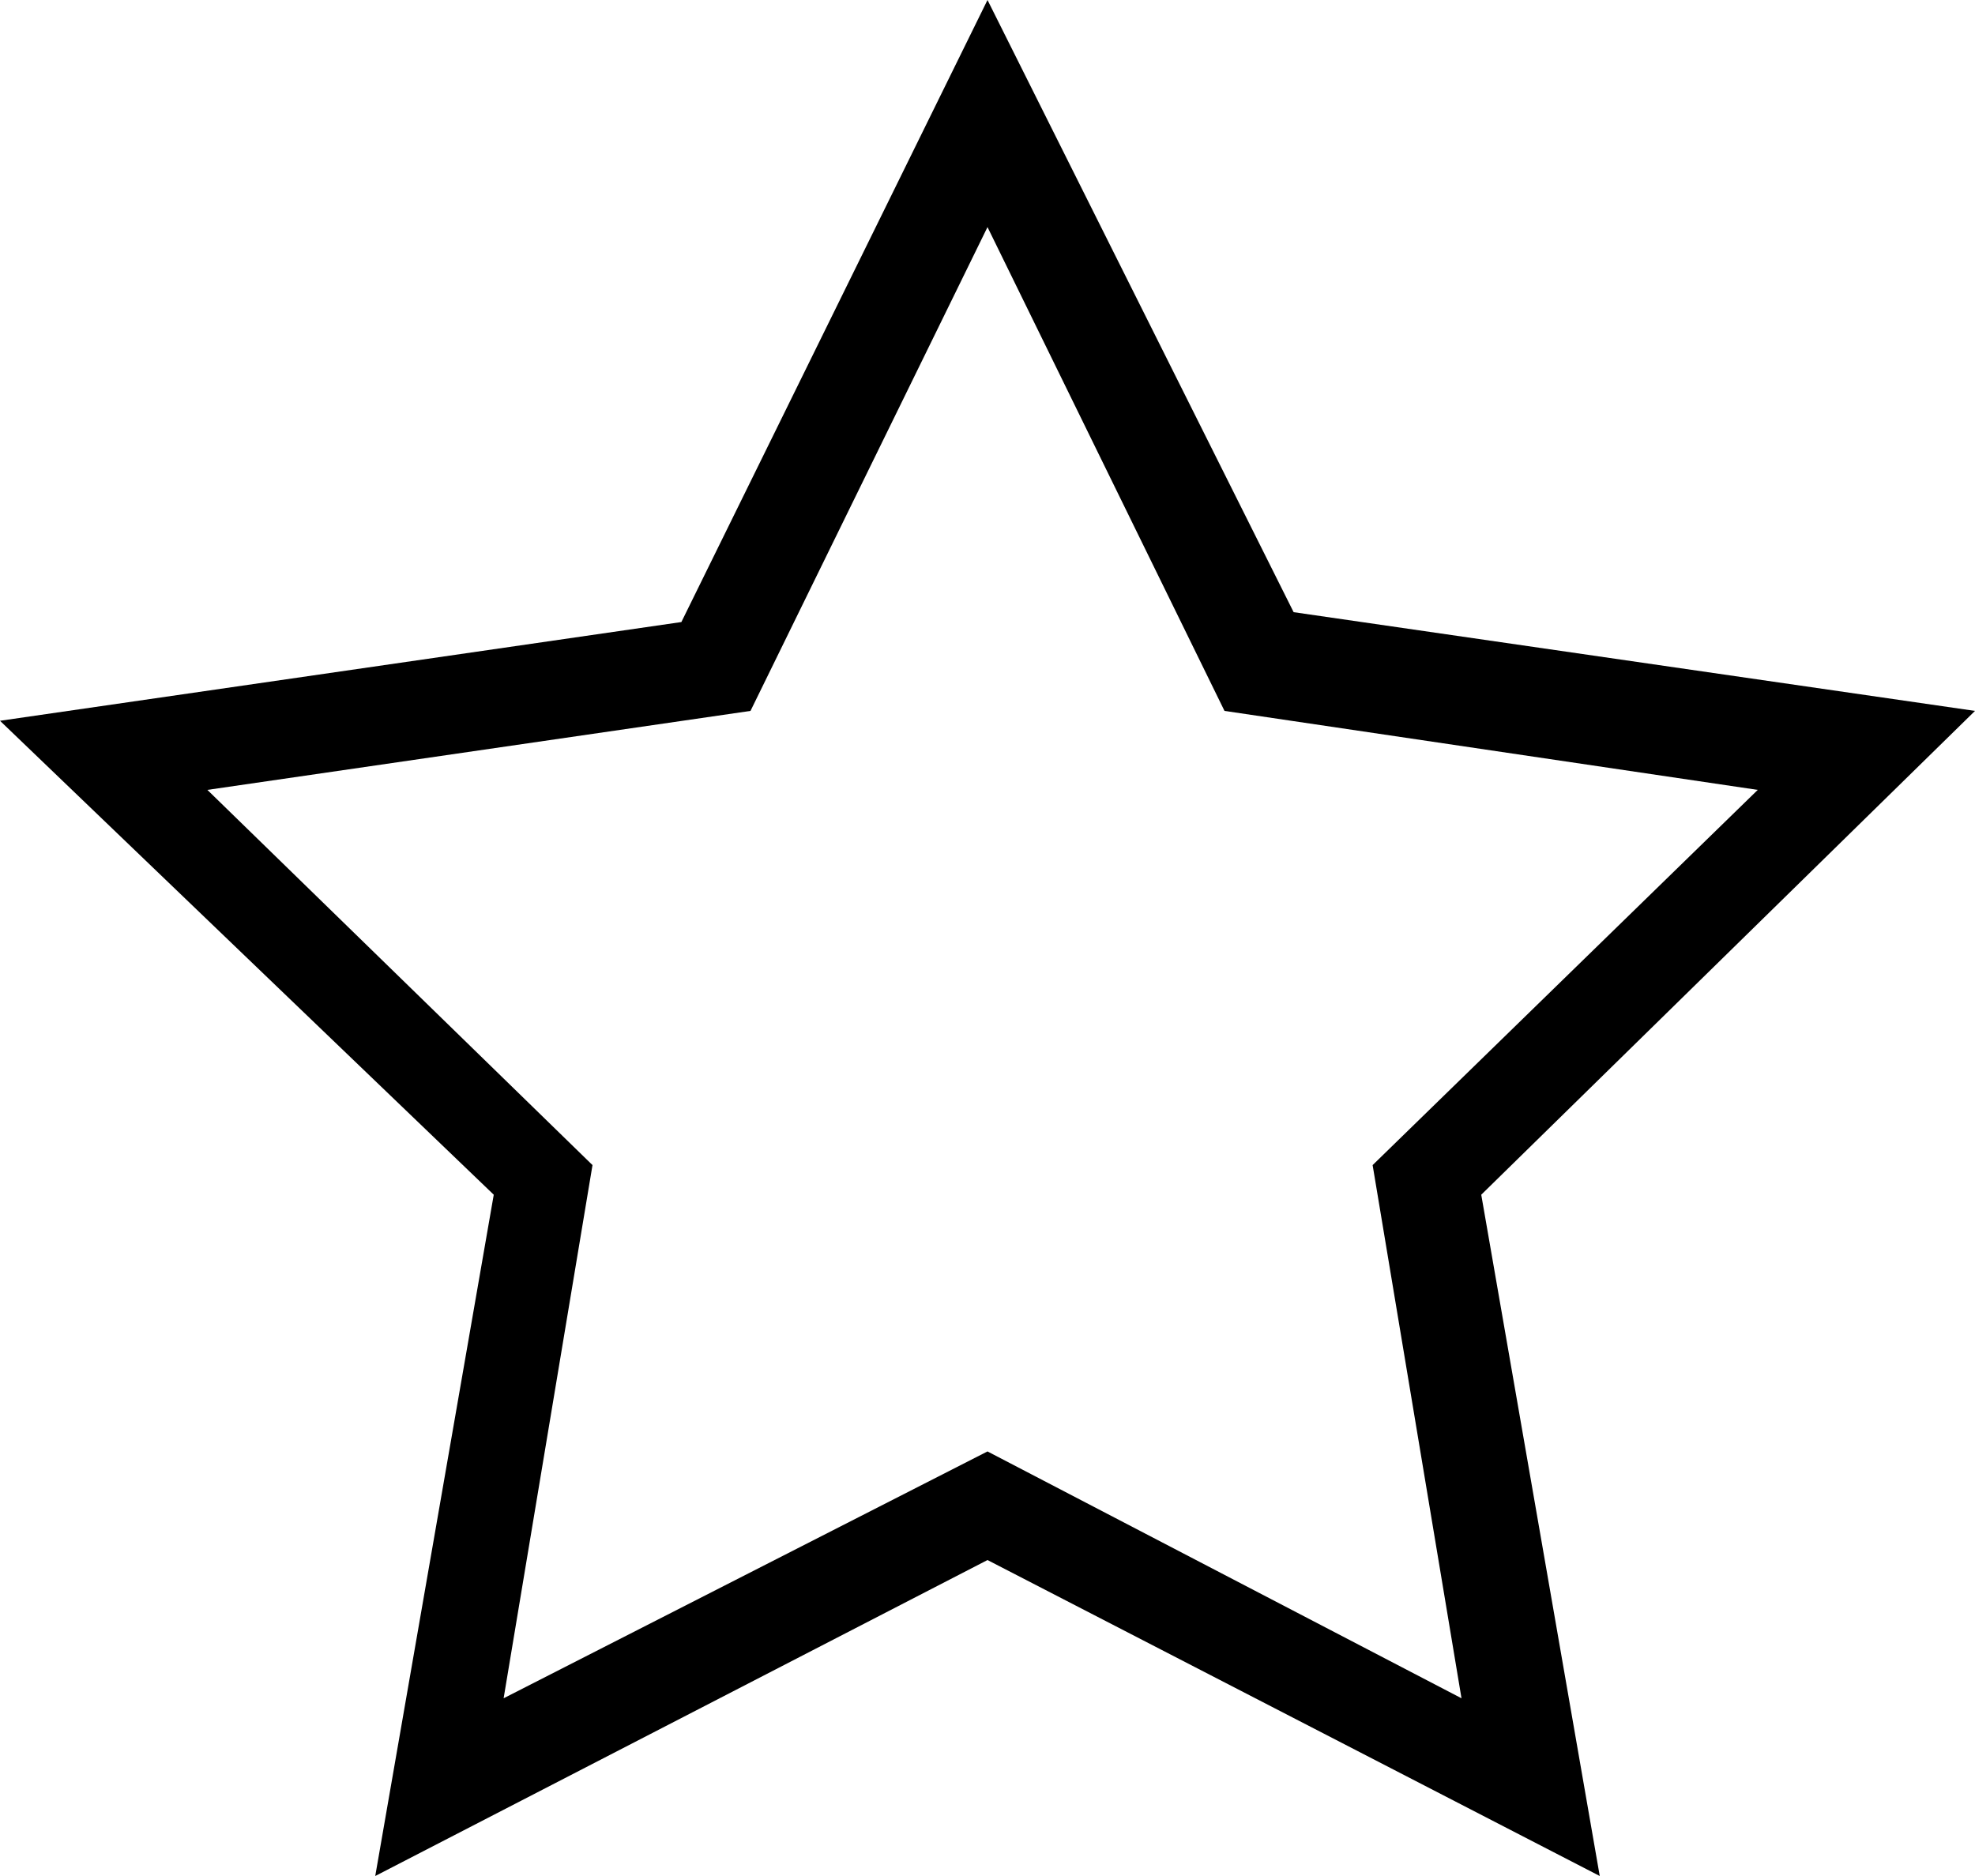 <?xml version="1.0" encoding="utf-8"?>
<!-- Generator: Adobe Illustrator 18.1.1, SVG Export Plug-In . SVG Version: 6.00 Build 0)  -->
<svg version="1.1" xmlns="http://www.w3.org/2000/svg" xmlns:xlink="http://www.w3.org/1999/xlink" x="0px" y="0px"
	 viewBox="0 0 20 19" enable-background="new 0 0 20 19" xml:space="preserve">
<g id="MouseOff">
	<path fill-rule="evenodd" clip-rule="evenodd" d="M3.8,19L5,12.1L0,7.3l6.9-1L10,0l3.1,6.2l6.9,1l-5,4.9l1.2,6.9L10,15.8L3.8,19z
		 M5.1,17.2l4.9-2.5l4.8,2.5l-0.9-5.4L17.8,8l-5.4-0.8L10,2.3L7.6,7.2L2.1,8l3.9,3.8L5.1,17.2z"/>
</g>
<g id="MouseOver" display="none">
</g>
</svg>
